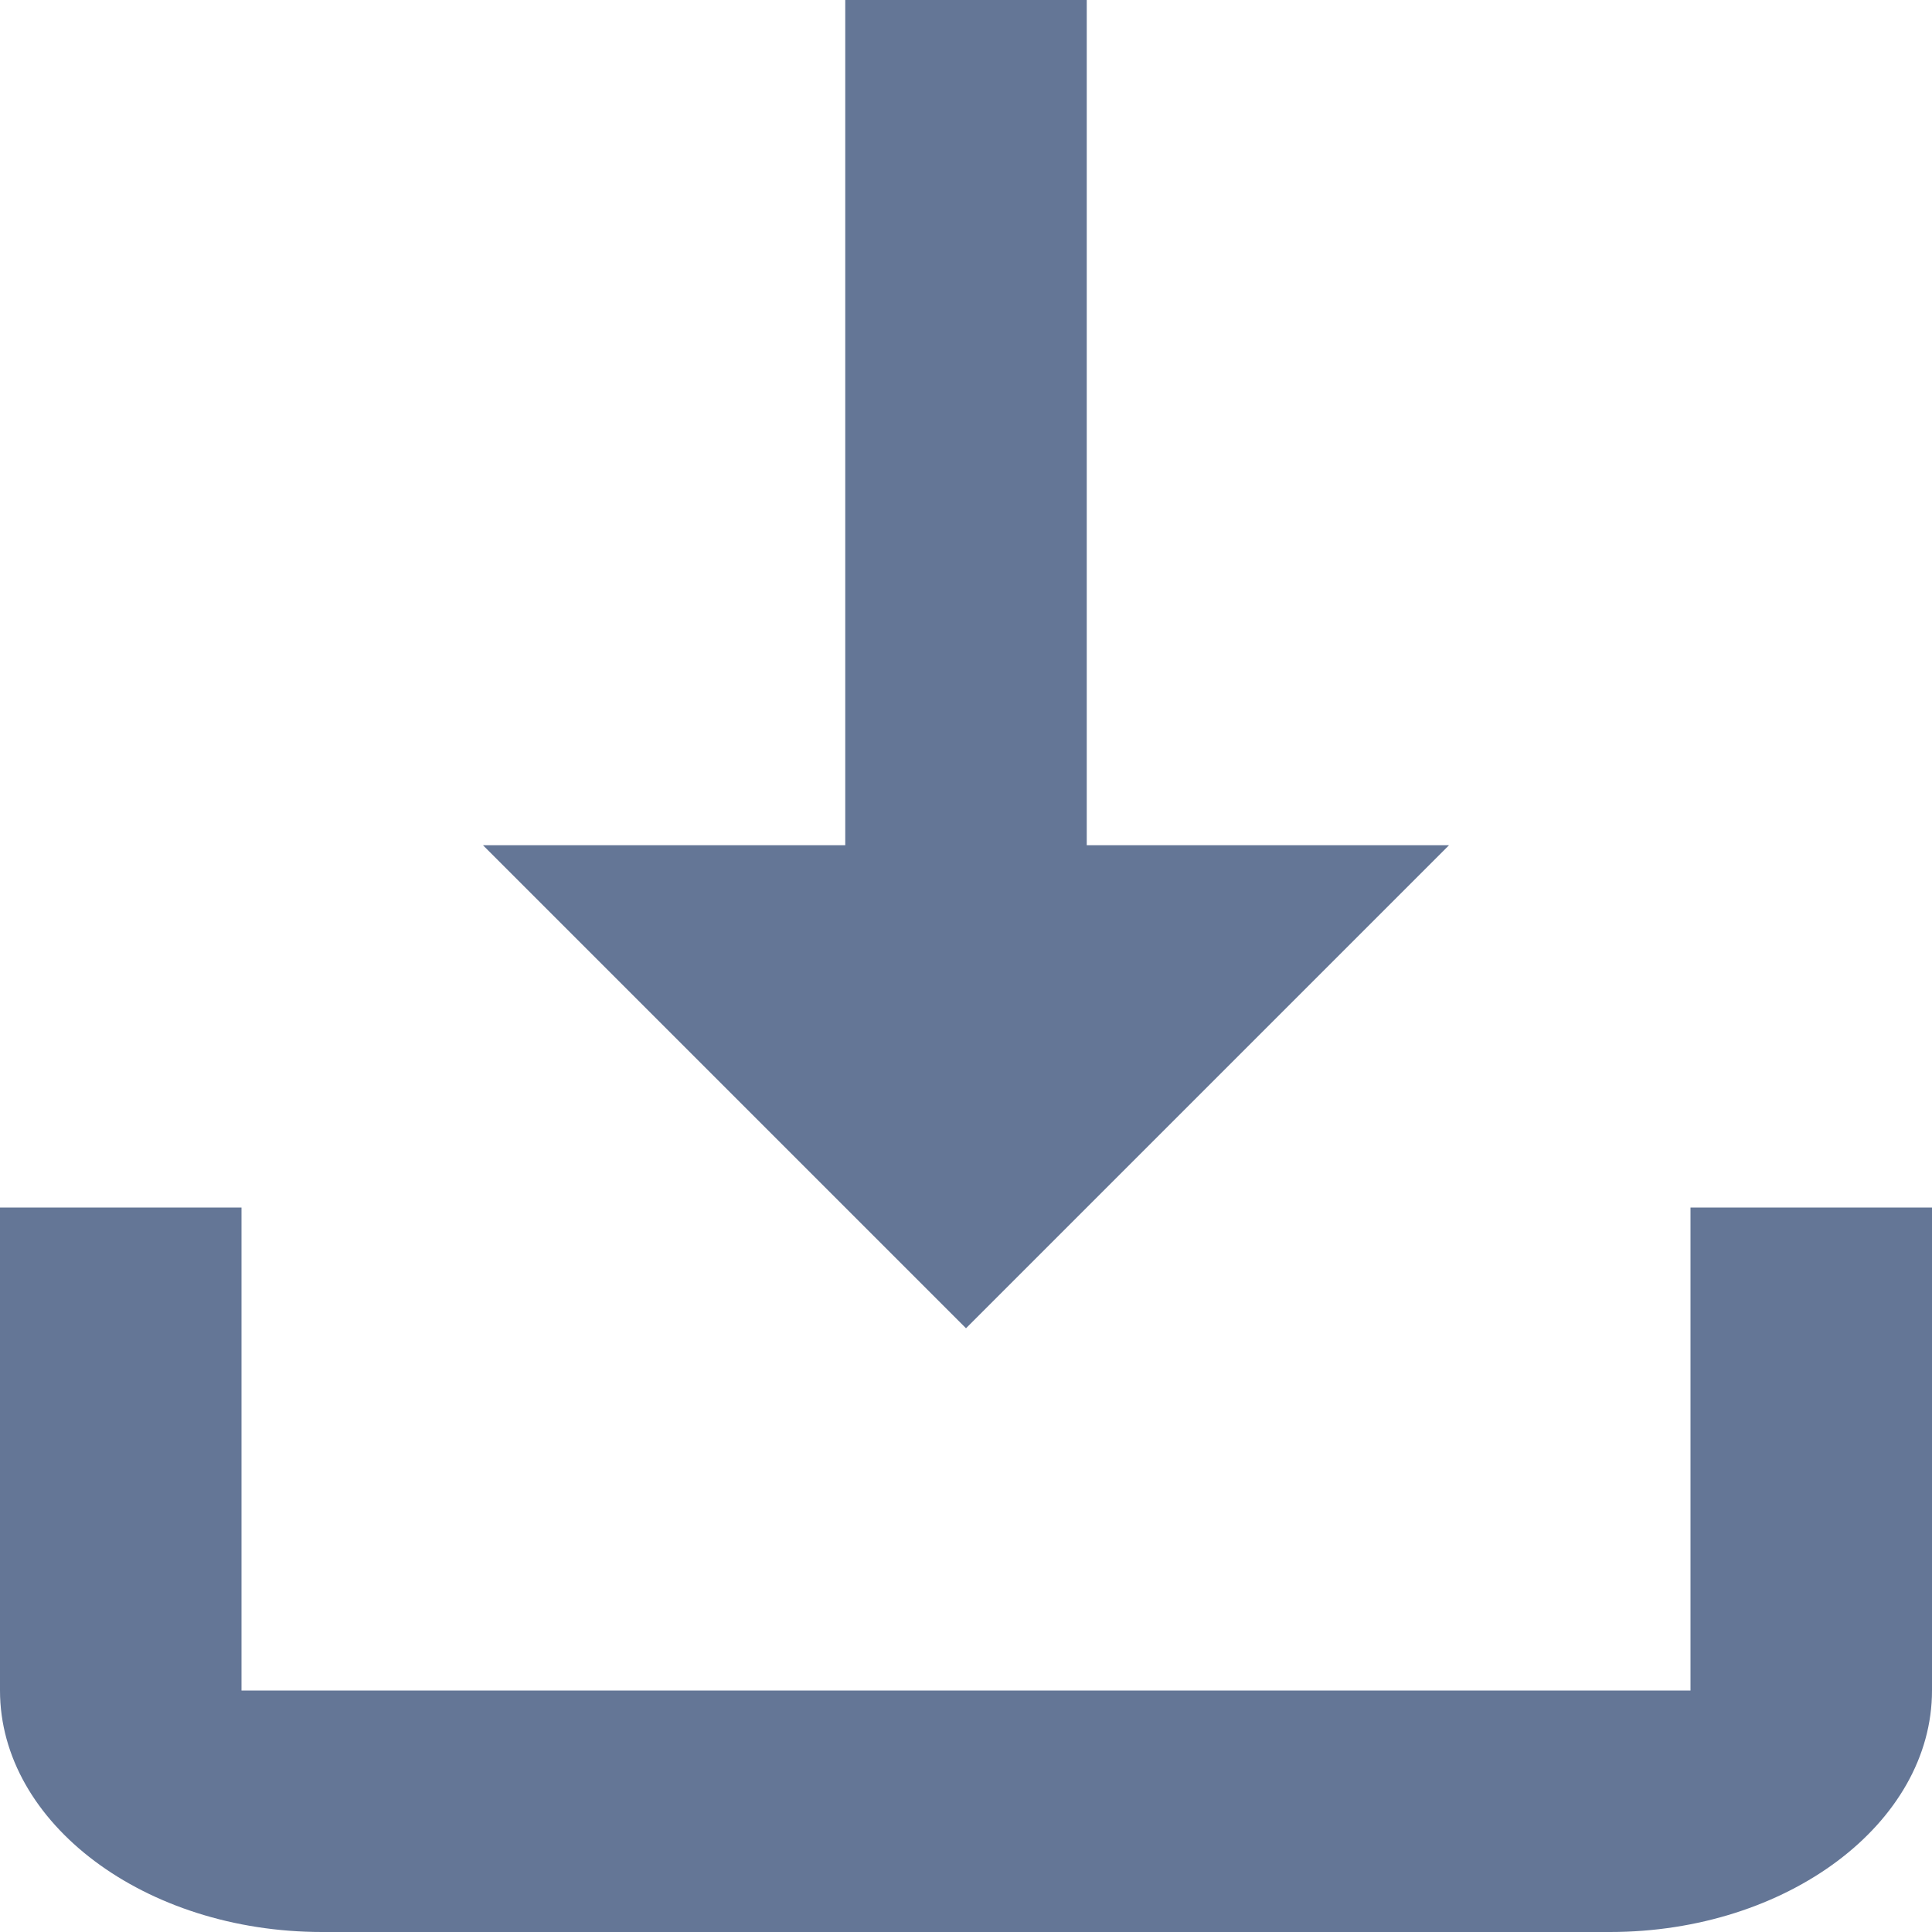 <svg width="16" height="16" viewBox="0 0 16 16" fill="none" xmlns="http://www.w3.org/2000/svg">
<path d="M0 10V14C0 15.1 1.2 16 2.667 16H13.333C14.8 16 16 15.1 16 14V10H14V14H2V10H0Z" fill="#647696"/>
<path d="M9 3V1V0H7V1V3V7H4L8 11L12 7H9V3Z" fill="#647696"/>
</svg>
